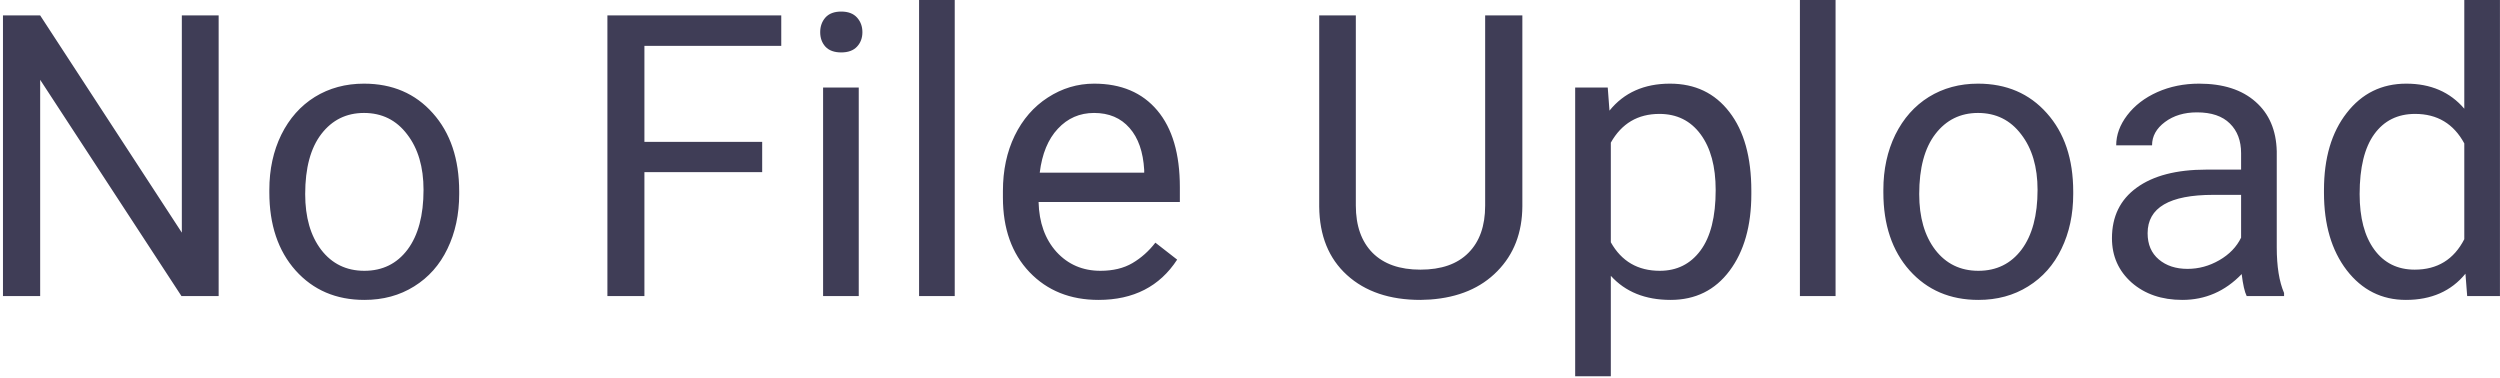 <svg width="760" height="115" viewBox="0 0 760 115" fill="none" xmlns="http://www.w3.org/2000/svg">
<path d="M66.469 90H55.16L12.211 24.258V90H0.902V4.688H12.211L55.277 70.723V4.688H66.469V90ZM81.879 57.715C81.879 51.504 83.09 45.918 85.512 40.957C87.973 35.996 91.371 32.168 95.707 29.473C100.082 26.777 105.062 25.43 110.648 25.43C119.281 25.43 126.254 28.418 131.566 34.395C136.918 40.371 139.594 48.32 139.594 58.242V59.004C139.594 65.176 138.402 70.723 136.02 75.644C133.676 80.527 130.297 84.336 125.883 87.07C121.508 89.805 116.469 91.172 110.766 91.172C102.172 91.172 95.199 88.184 89.848 82.207C84.535 76.231 81.879 68.32 81.879 58.477V57.715ZM92.777 59.004C92.777 66.035 94.398 71.68 97.641 75.938C100.922 80.195 105.297 82.324 110.766 82.324C116.273 82.324 120.648 80.176 123.891 75.879C127.133 71.543 128.754 65.488 128.754 57.715C128.754 50.762 127.094 45.137 123.773 40.84C120.492 36.504 116.117 34.336 110.648 34.336C105.297 34.336 100.98 36.465 97.699 40.723C94.418 44.98 92.777 51.074 92.777 59.004ZM231.703 52.324H195.902V90H184.652V4.688H237.504V13.945H195.902V43.125H231.703V52.324ZM261.059 90H250.219V26.602H261.059V90ZM249.34 9.785C249.34 8.027 249.867 6.543 250.922 5.332C252.016 4.121 253.617 3.516 255.727 3.516C257.836 3.516 259.438 4.121 260.531 5.332C261.625 6.543 262.172 8.027 262.172 9.785C262.172 11.543 261.625 13.008 260.531 14.18C259.438 15.352 257.836 15.938 255.727 15.938C253.617 15.938 252.016 15.352 250.922 14.18C249.867 13.008 249.34 11.543 249.34 9.785ZM290.238 90H279.398V0H290.238V90ZM333.949 91.172C325.355 91.172 318.363 88.359 312.973 82.734C307.582 77.07 304.887 69.512 304.887 60.059V58.066C304.887 51.777 306.078 46.172 308.461 41.25C310.883 36.289 314.242 32.422 318.539 29.648C322.875 26.836 327.562 25.43 332.602 25.43C340.844 25.43 347.25 28.145 351.82 33.574C356.391 39.004 358.676 46.777 358.676 56.895V61.406H315.727C315.883 67.656 317.699 72.715 321.176 76.582C324.691 80.41 329.145 82.324 334.535 82.324C338.363 82.324 341.605 81.543 344.262 79.981C346.918 78.418 349.242 76.348 351.234 73.769L357.855 78.926C352.543 87.09 344.574 91.172 333.949 91.172ZM332.602 34.336C328.227 34.336 324.555 35.938 321.586 39.141C318.617 42.305 316.781 46.758 316.078 52.5H347.836V51.68C347.523 46.172 346.039 41.914 343.383 38.906C340.727 35.859 337.133 34.336 332.602 34.336ZM462.797 4.688V62.695C462.758 70.742 460.219 77.324 455.18 82.441C450.18 87.559 443.383 90.43 434.789 91.055L431.801 91.172C422.465 91.172 415.023 88.652 409.477 83.613C403.93 78.574 401.117 71.641 401.039 62.812V4.688H412.172V62.461C412.172 68.633 413.871 73.438 417.27 76.875C420.668 80.273 425.512 81.973 431.801 81.973C438.168 81.973 443.031 80.273 446.391 76.875C449.789 73.477 451.488 68.691 451.488 62.52V4.688H462.797ZM532.406 59.004C532.406 68.652 530.199 76.426 525.785 82.324C521.371 88.223 515.395 91.172 507.855 91.172C500.16 91.172 494.105 88.731 489.691 83.848V114.375H478.852V26.602H488.754L489.281 33.633C493.695 28.164 499.828 25.43 507.68 25.43C515.297 25.43 521.312 28.301 525.727 34.043C530.18 39.785 532.406 47.773 532.406 58.008V59.004ZM521.566 57.773C521.566 50.625 520.043 44.98 516.996 40.84C513.949 36.699 509.77 34.629 504.457 34.629C497.895 34.629 492.973 37.539 489.691 43.359V73.652C492.934 79.434 497.895 82.324 504.574 82.324C509.77 82.324 513.891 80.273 516.938 76.172C520.023 72.031 521.566 65.898 521.566 57.773ZM558.012 90H547.172V0H558.012V90ZM572.543 57.715C572.543 51.504 573.754 45.918 576.176 40.957C578.637 35.996 582.035 32.168 586.371 29.473C590.746 26.777 595.727 25.43 601.312 25.43C609.945 25.43 616.918 28.418 622.23 34.395C627.582 40.371 630.258 48.32 630.258 58.242V59.004C630.258 65.176 629.066 70.723 626.684 75.644C624.34 80.527 620.961 84.336 616.547 87.07C612.172 89.805 607.133 91.172 601.43 91.172C592.836 91.172 585.863 88.184 580.512 82.207C575.199 76.231 572.543 68.32 572.543 58.477V57.715ZM583.441 59.004C583.441 66.035 585.062 71.68 588.305 75.938C591.586 80.195 595.961 82.324 601.43 82.324C606.938 82.324 611.312 80.176 614.555 75.879C617.797 71.543 619.418 65.488 619.418 57.715C619.418 50.762 617.758 45.137 614.438 40.84C611.156 36.504 606.781 34.336 601.312 34.336C595.961 34.336 591.645 36.465 588.363 40.723C585.082 44.98 583.441 51.074 583.441 59.004ZM682.992 90C682.367 88.75 681.859 86.523 681.469 83.32C676.43 88.555 670.414 91.172 663.422 91.172C657.172 91.172 652.035 89.414 648.012 85.898C644.027 82.344 642.035 77.852 642.035 72.422C642.035 65.82 644.535 60.703 649.535 57.07C654.574 53.398 661.645 51.562 670.746 51.562H681.293V46.582C681.293 42.793 680.16 39.785 677.895 37.559C675.629 35.293 672.289 34.16 667.875 34.16C664.008 34.16 660.766 35.137 658.148 37.09C655.531 39.043 654.223 41.406 654.223 44.18H643.324C643.324 41.016 644.438 37.969 646.664 35.039C648.93 32.07 651.977 29.727 655.805 28.008C659.672 26.289 663.91 25.43 668.52 25.43C675.824 25.43 681.547 27.266 685.688 30.938C689.828 34.57 691.977 39.59 692.133 45.996V75.176C692.133 80.996 692.875 85.625 694.359 89.062V90H682.992ZM665.004 81.738C668.402 81.738 671.625 80.859 674.672 79.102C677.719 77.344 679.926 75.059 681.293 72.246V59.238H672.797C659.516 59.238 652.875 63.125 652.875 70.898C652.875 74.297 654.008 76.953 656.273 78.867C658.539 80.781 661.449 81.738 665.004 81.738ZM706.488 57.773C706.488 48.047 708.793 40.234 713.402 34.336C718.012 28.398 724.047 25.43 731.508 25.43C738.93 25.43 744.809 27.969 749.145 33.047V0H759.984V90H750.023L749.496 83.203C745.16 88.516 739.125 91.172 731.391 91.172C724.047 91.172 718.051 88.164 713.402 82.148C708.793 76.133 706.488 68.281 706.488 58.594V57.773ZM717.328 59.004C717.328 66.191 718.812 71.816 721.781 75.879C724.75 79.941 728.852 81.973 734.086 81.973C740.961 81.973 745.98 78.887 749.145 72.715V43.594C745.902 37.617 740.922 34.629 734.203 34.629C728.891 34.629 724.75 36.68 721.781 40.781C718.812 44.883 717.328 50.957 717.328 59.004Z" fill="#3F3D56"/>
</svg>
